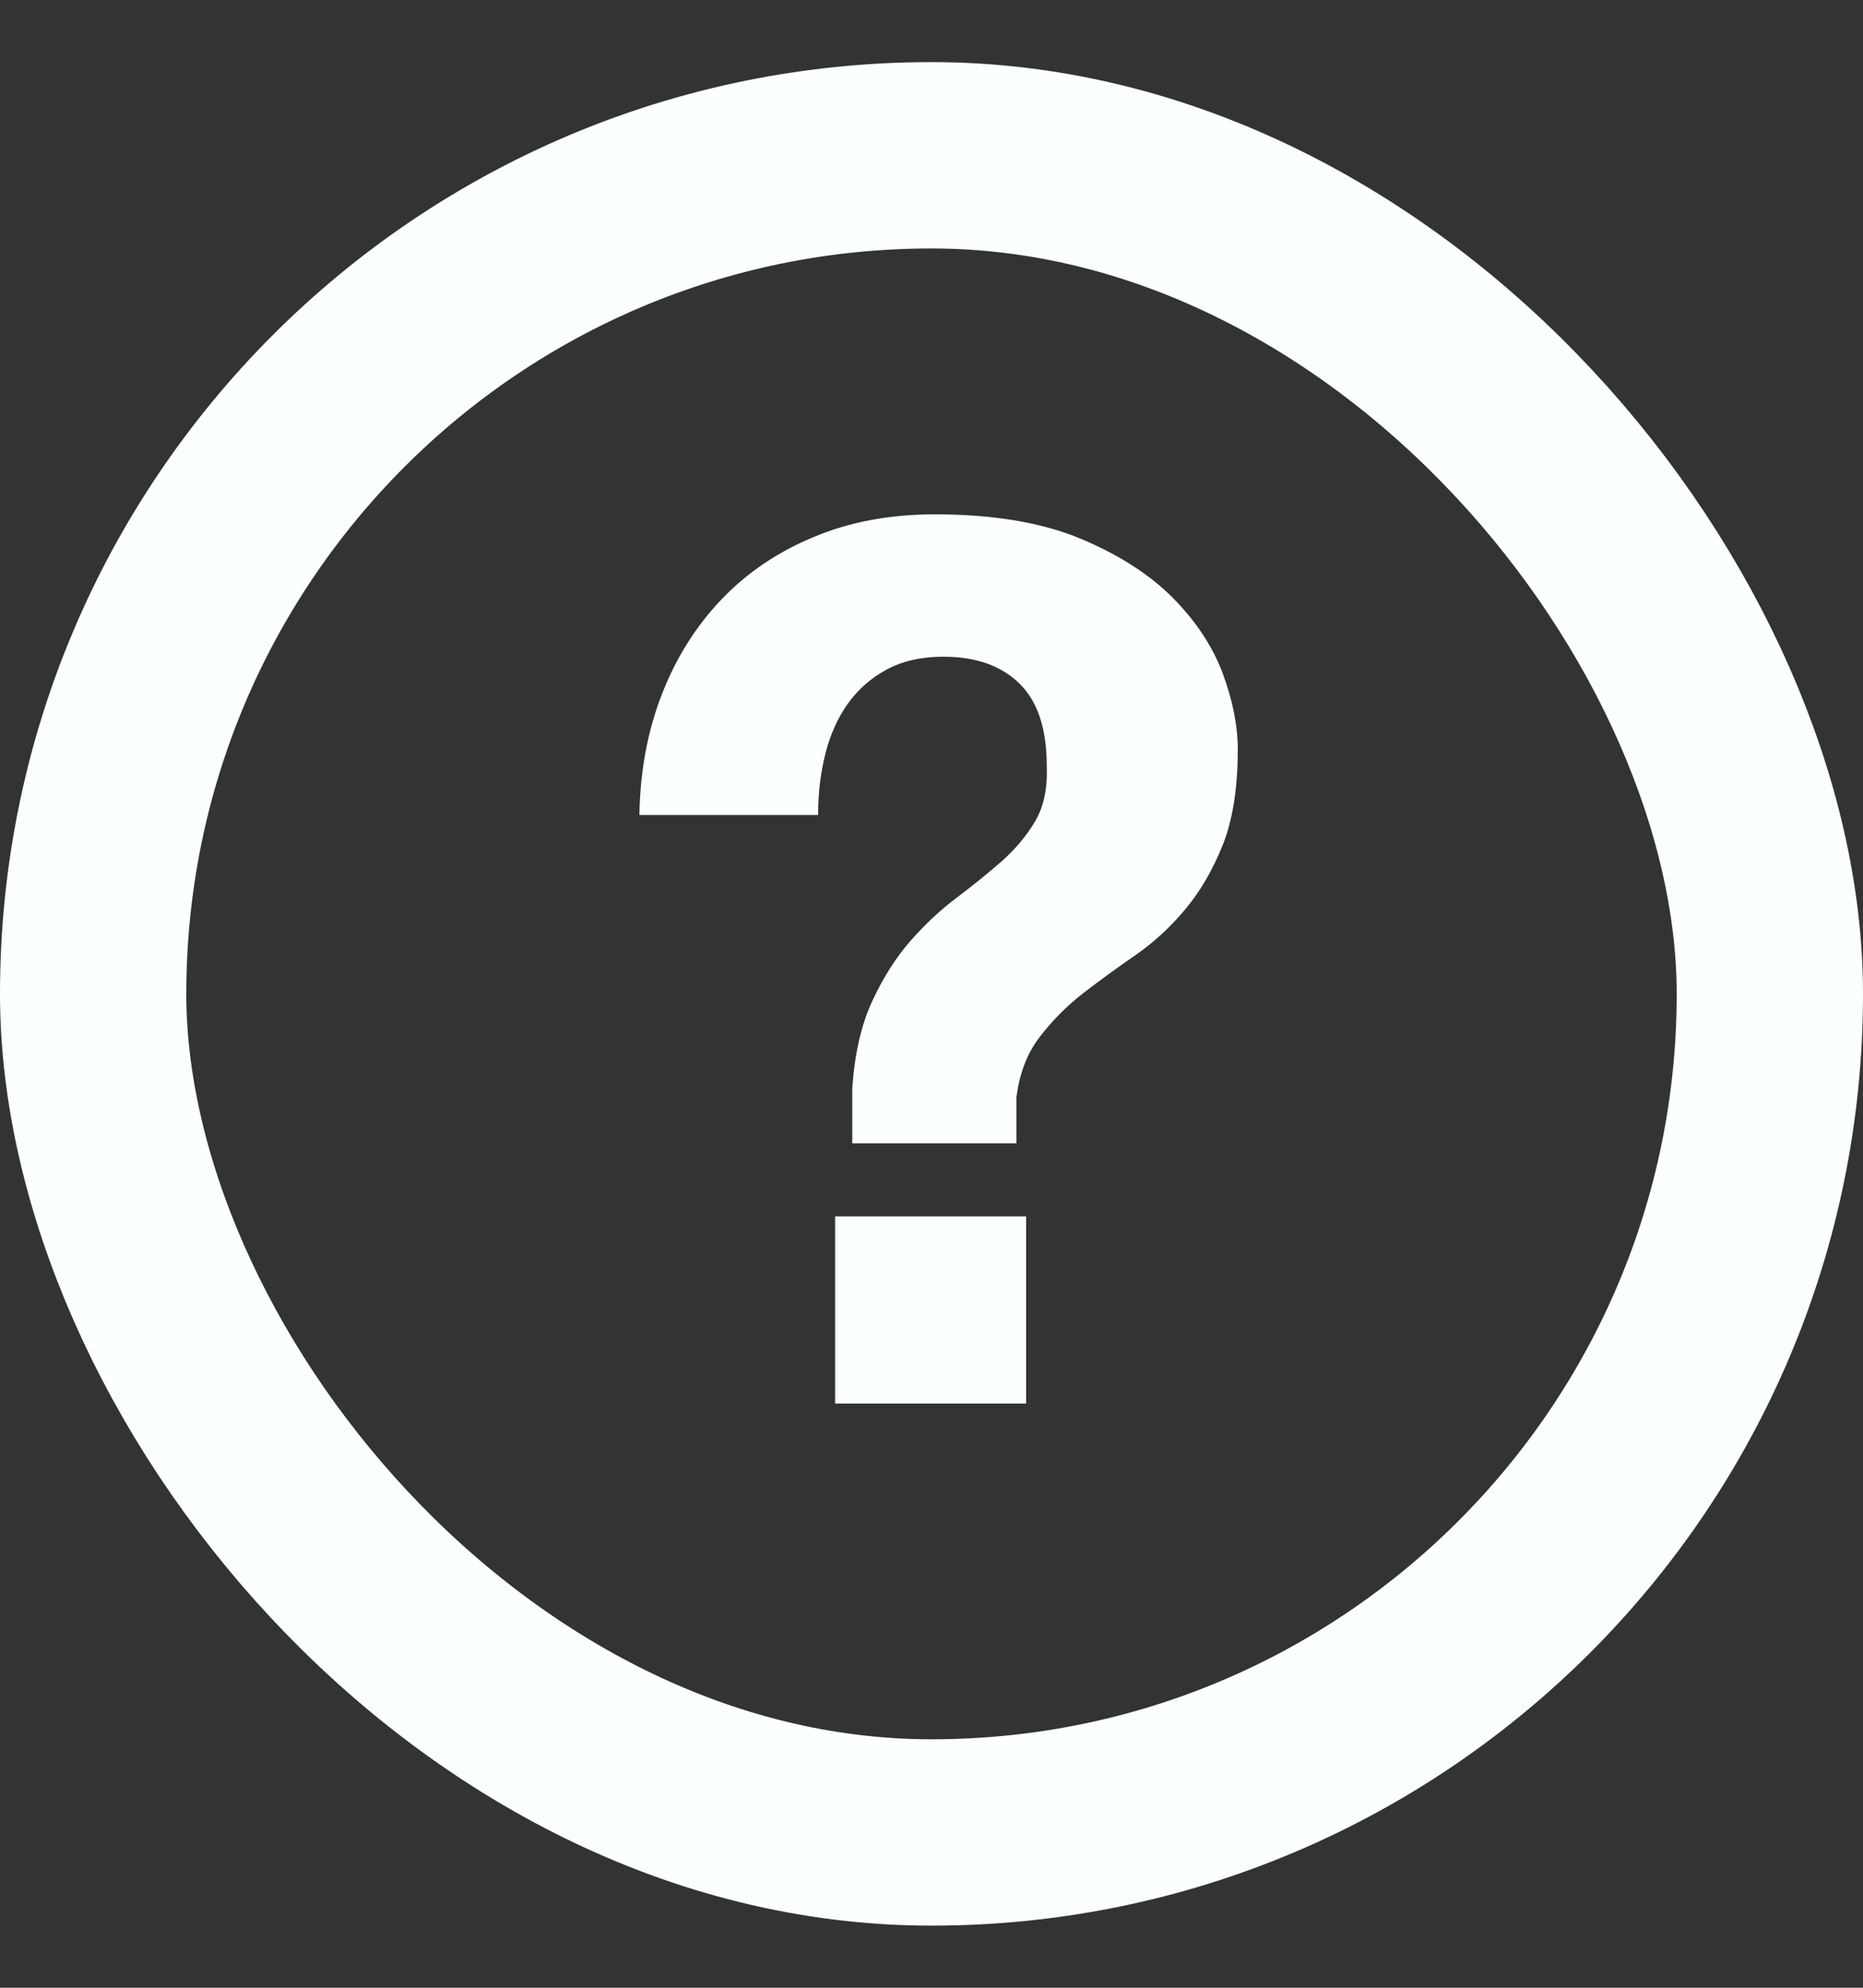<svg width="15" height="16" viewBox="0 0 15 16" fill="none" xmlns="http://www.w3.org/2000/svg">
  <rect x="0" y="0" width="15" height="16" fill="#333333" stroke="none"/>
  <path
    d="M5.329 5.589C5.443 5.295 5.603 5.041 5.808 4.826C6.014 4.61 6.262 4.442 6.553 4.322C6.843 4.2 7.168 4.14 7.527 4.14C7.991 4.14 8.377 4.204 8.688 4.331C8.998 4.459 9.248 4.618 9.437 4.806C9.626 4.996 9.762 5.2 9.844 5.418C9.925 5.637 9.966 5.842 9.966 6.031C9.966 6.344 9.925 6.602 9.844 6.804C9.762 7.007 9.661 7.18 9.54 7.323C9.419 7.467 9.285 7.59 9.138 7.691C8.992 7.792 8.853 7.893 8.722 7.994C8.592 8.095 8.476 8.211 8.375 8.342C8.273 8.472 8.209 8.635 8.184 8.831V9.203H6.862V8.762C6.881 8.481 6.935 8.247 7.023 8.058C7.111 7.868 7.214 7.707 7.331 7.573C7.449 7.439 7.573 7.323 7.704 7.225C7.834 7.127 7.955 7.029 8.066 6.932C8.177 6.833 8.267 6.726 8.336 6.608C8.404 6.491 8.435 6.343 8.428 6.167C8.428 5.867 8.355 5.645 8.208 5.502C8.061 5.358 7.857 5.286 7.596 5.286C7.42 5.286 7.268 5.32 7.14 5.389C7.013 5.457 6.909 5.549 6.827 5.663C6.745 5.778 6.685 5.912 6.646 6.065C6.607 6.219 6.587 6.383 6.587 6.56H5.148C5.154 6.206 5.214 5.884 5.329 5.589ZM8.262 9.791V11.298H6.724V9.791H8.262Z"
    fill="#FBFFFF" />
  <rect x="0.75" y="1.25" width="13.5" height="13.5" rx="6.75" stroke="#FBFFFF" stroke-width="1.5" />
</svg>
